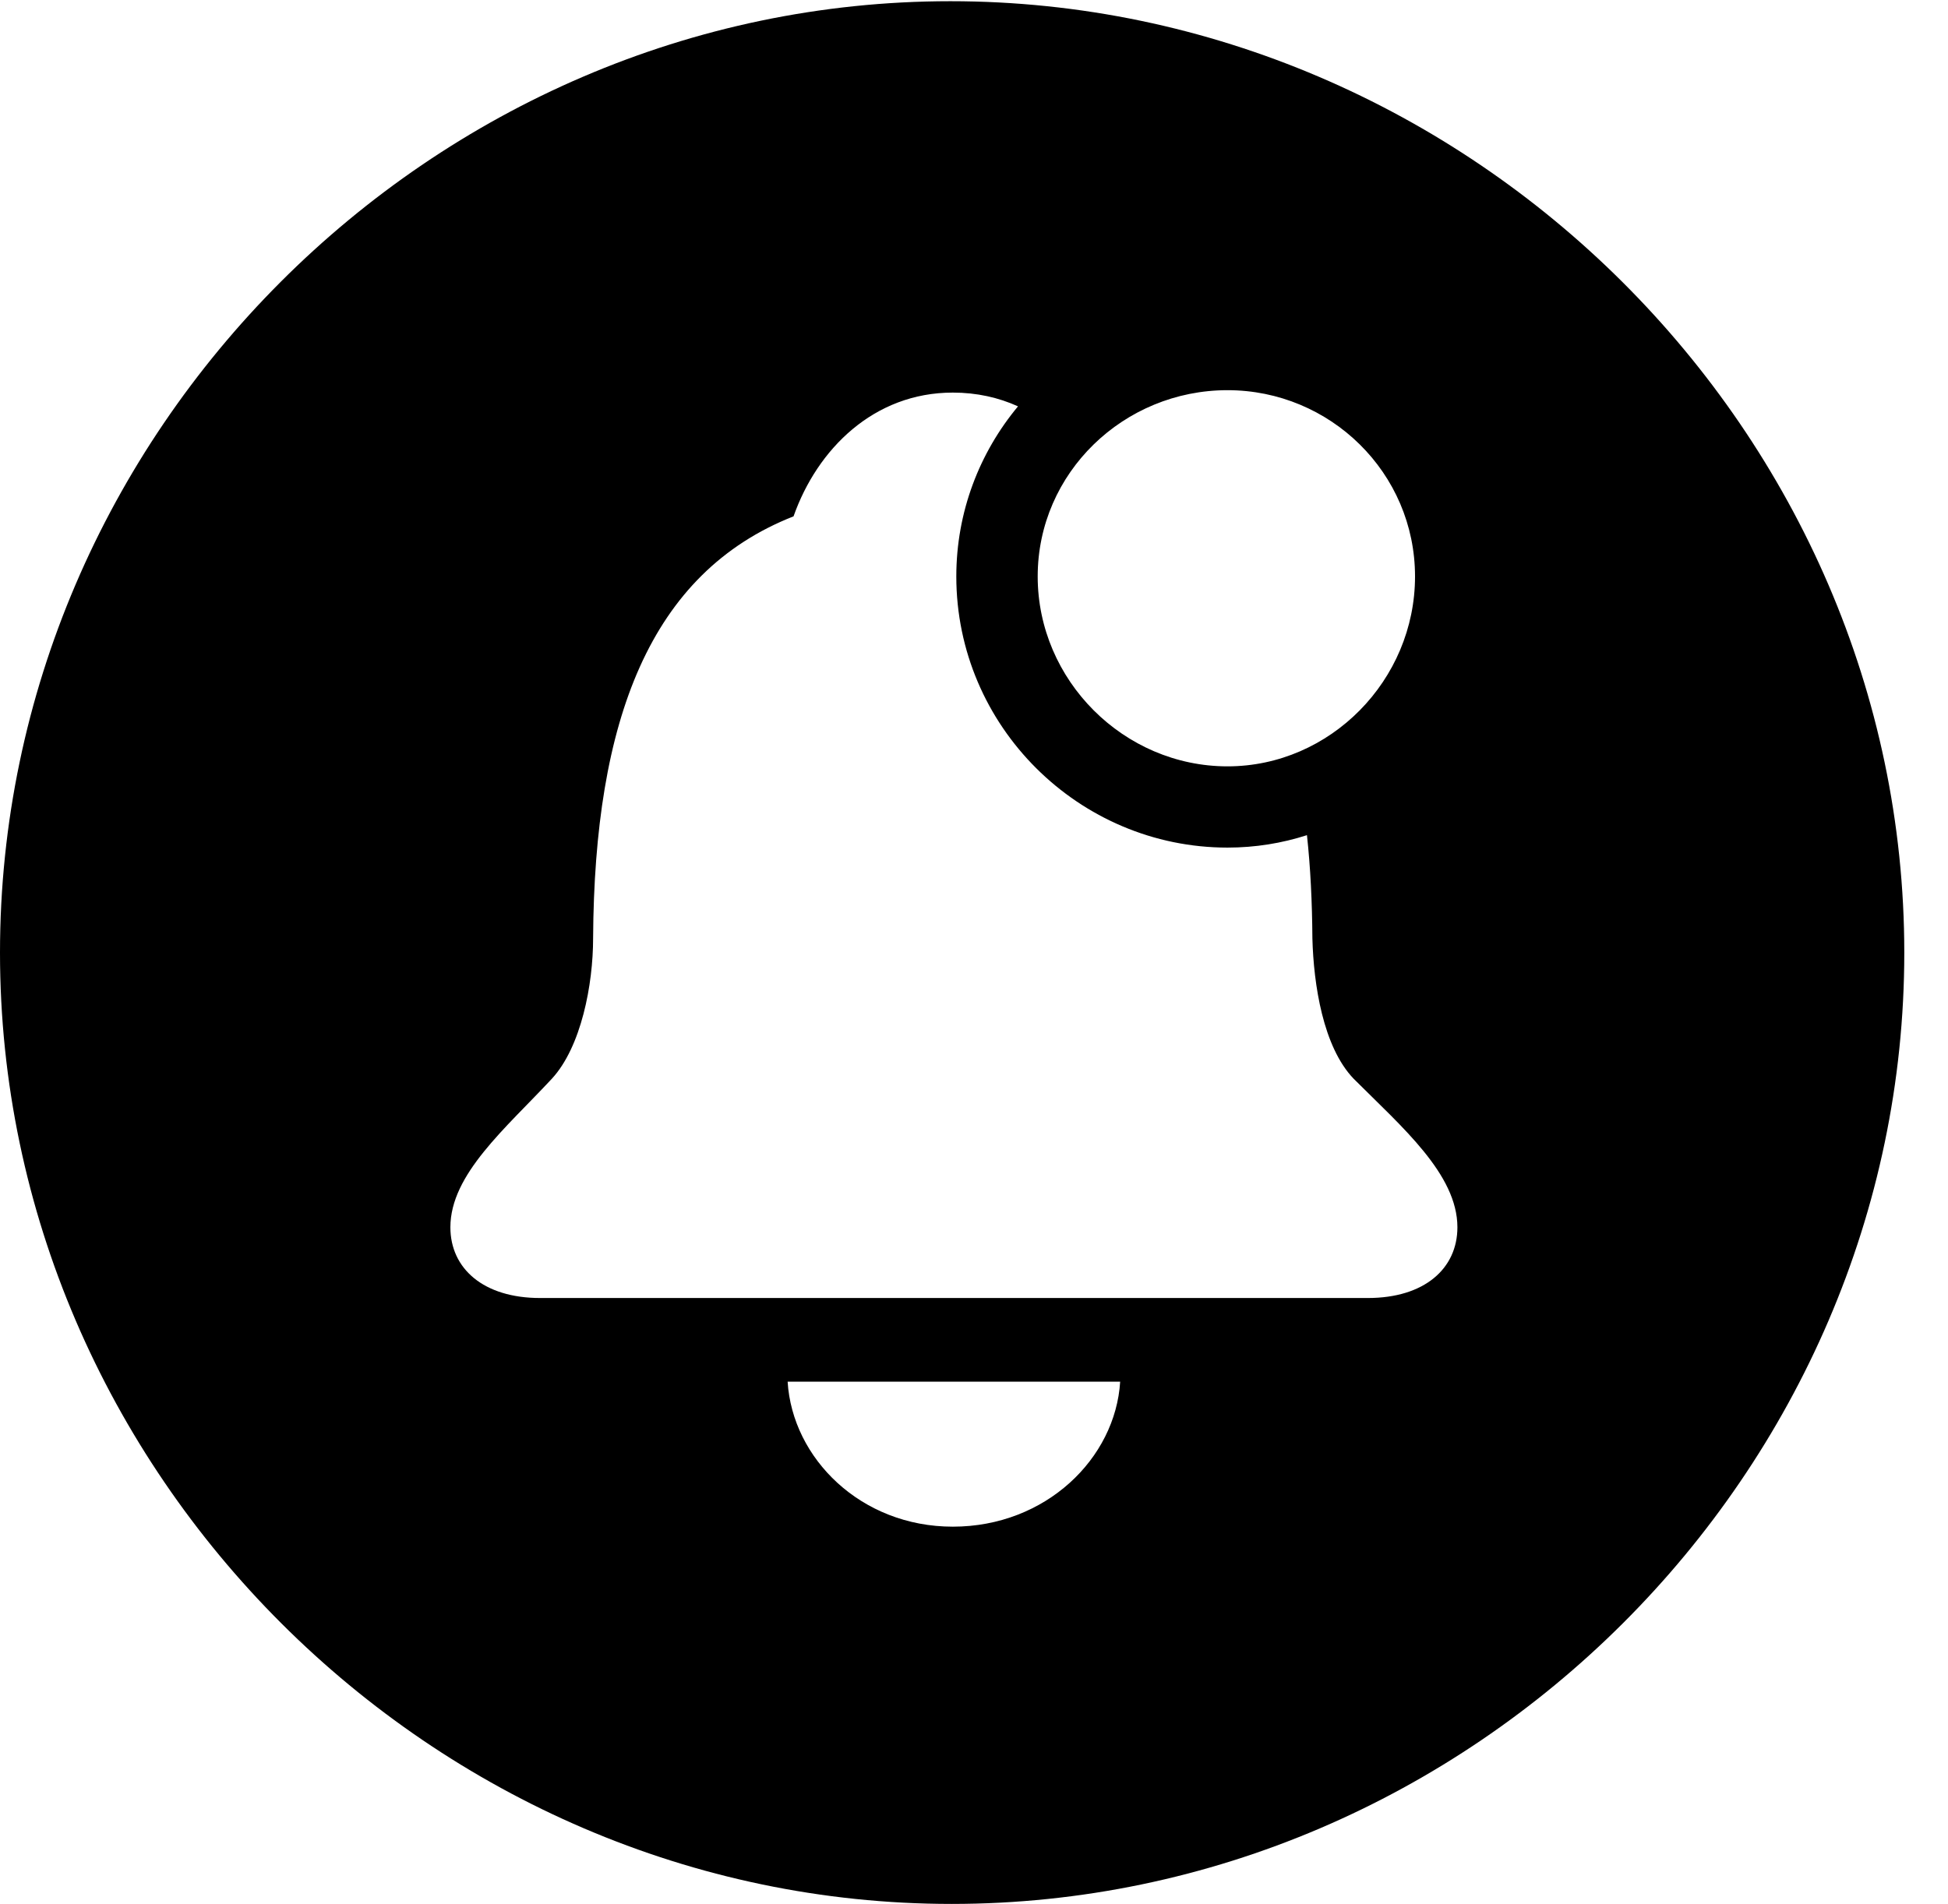 <svg version="1.1" xmlns="http://www.w3.org/2000/svg" xmlns:xlink="http://www.w3.org/1999/xlink" width="16.133" height="15.771" viewBox="0 0 16.133 15.771">
 <g>
  <rect height="15.771" opacity="0" width="16.133" x="0" y="0"/>
  <path d="M15.771 7.891C15.771 12.197 12.188 15.771 7.881 15.771C3.584 15.771 0 12.197 0 7.891C0 3.584 3.574 0.01 7.871 0.01C12.178 0.01 15.771 3.584 15.771 7.891ZM6.523 11.445C6.562 12.08 7.129 12.646 7.891 12.646C8.662 12.646 9.238 12.08 9.277 11.445ZM6.572 4.277C5.381 4.746 4.922 5.967 4.912 7.773C4.912 8.154 4.814 8.672 4.57 8.936C4.189 9.346 3.73 9.727 3.73 10.166C3.73 10.508 4.004 10.752 4.473 10.752L11.328 10.752C11.797 10.752 12.07 10.508 12.07 10.166C12.07 9.727 11.611 9.336 11.211 8.936C10.957 8.672 10.879 8.154 10.869 7.773C10.867 7.471 10.853 7.185 10.824 6.918C10.616 6.985 10.395 7.021 10.166 7.021C8.936 7.021 7.92 6.016 7.92 4.775C7.92 4.24 8.112 3.749 8.431 3.366C8.27 3.293 8.09 3.252 7.891 3.252C7.236 3.252 6.768 3.721 6.572 4.277ZM8.594 4.775C8.594 5.635 9.307 6.348 10.166 6.348C11.016 6.348 11.719 5.635 11.719 4.775C11.719 3.916 11.016 3.232 10.166 3.232C9.307 3.232 8.594 3.916 8.594 4.775Z" fill="currentColor"/>
 </g>
</svg>
